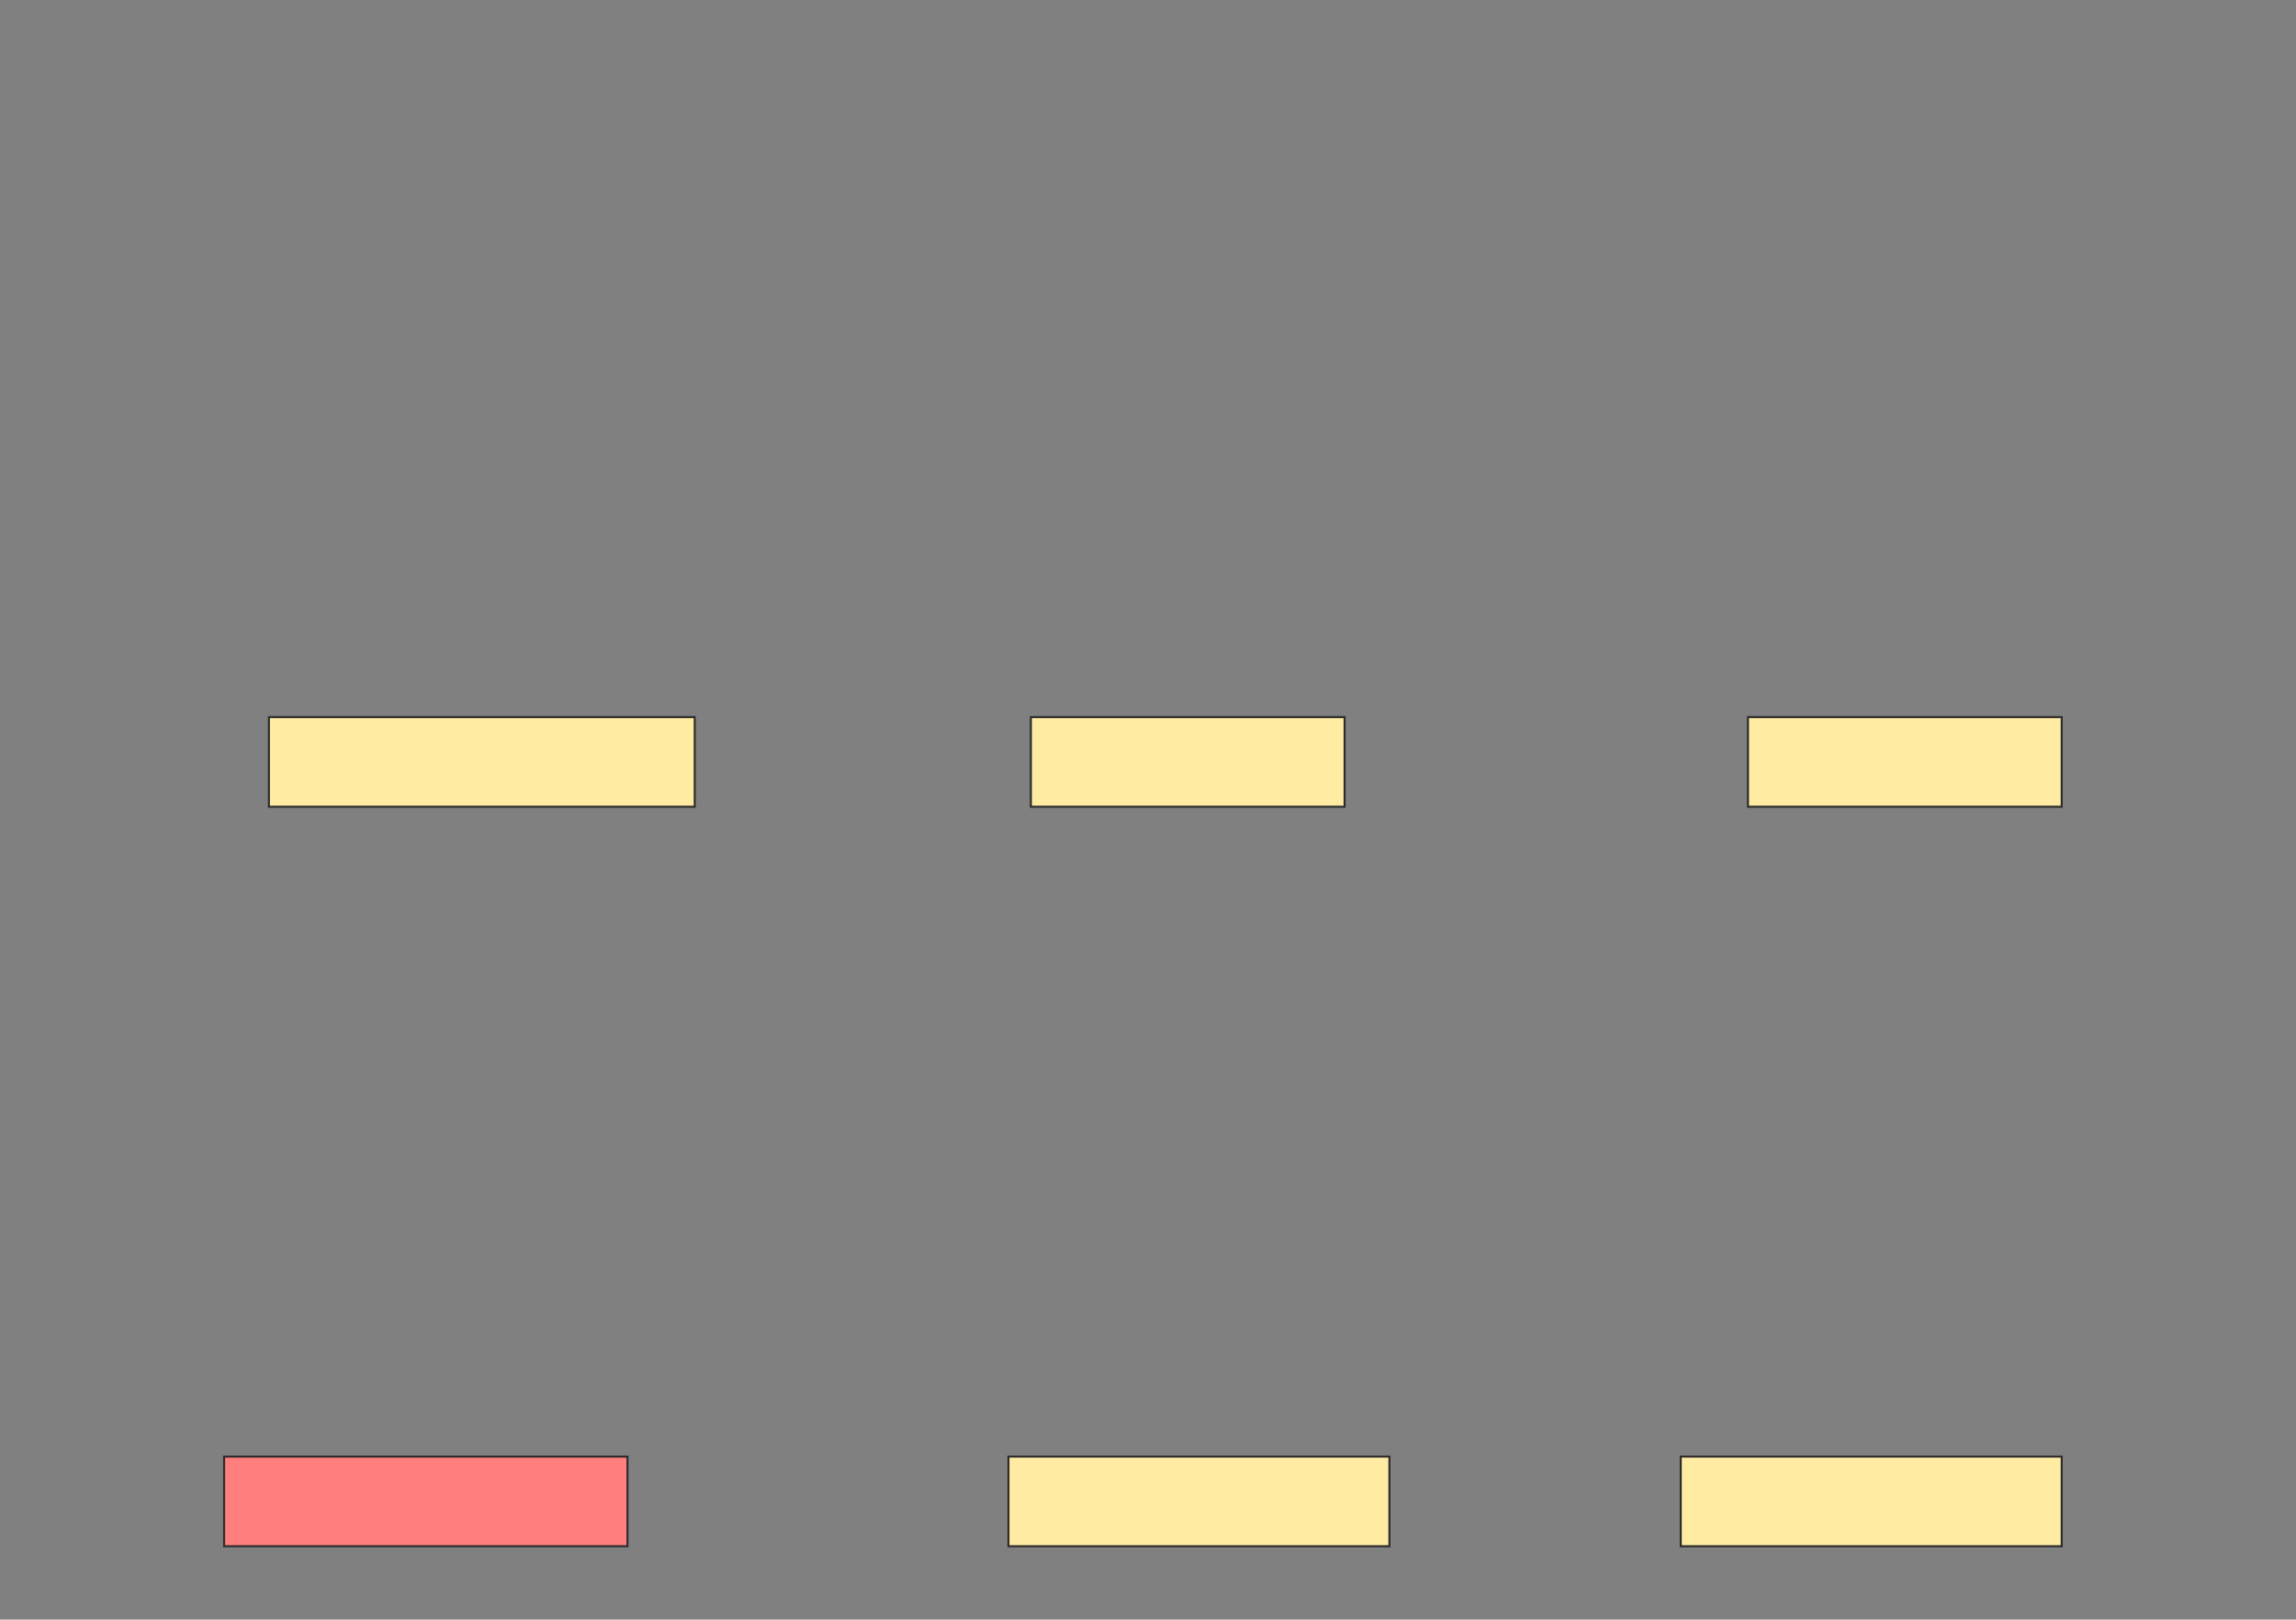 <svg xmlns="http://www.w3.org/2000/svg" width="1127" height="795">
 <rect width="100%" height="100%" fill="#808080" stroke="none"/>
 <!-- Created with Image Occlusion Enhanced -->
 <g>
  <title>Labels</title>
 </g>
 <g>
  <title>Masks</title>
  <rect id="834b74d0971d4720b88270165a840999-ao-1" height="44" width="209" y="352" x="132" stroke="#2D2D2D" fill="#FFEBA2"/>
  <rect stroke="#2D2D2D" id="834b74d0971d4720b88270165a840999-ao-2" height="44" width="154" y="352" x="506" fill="#FFEBA2"/>
  <rect id="834b74d0971d4720b88270165a840999-ao-3" stroke="#2D2D2D" height="44" width="154" y="352" x="858" fill="#FFEBA2"/>
  <rect stroke="#2D2D2D" id="834b74d0971d4720b88270165a840999-ao-4" height="44" width="187" y="715" x="495" fill="#FFEBA2"/>
  <rect id="834b74d0971d4720b88270165a840999-ao-5" stroke="#2D2D2D" height="44" width="187" y="715" x="825" fill="#FFEBA2"/>
  <rect stroke="#2D2D2D" id="834b74d0971d4720b88270165a840999-ao-6" height="44" width="198" y="715" x="110" fill="#FF7E7E" class="qshape"/>
 </g>
</svg>